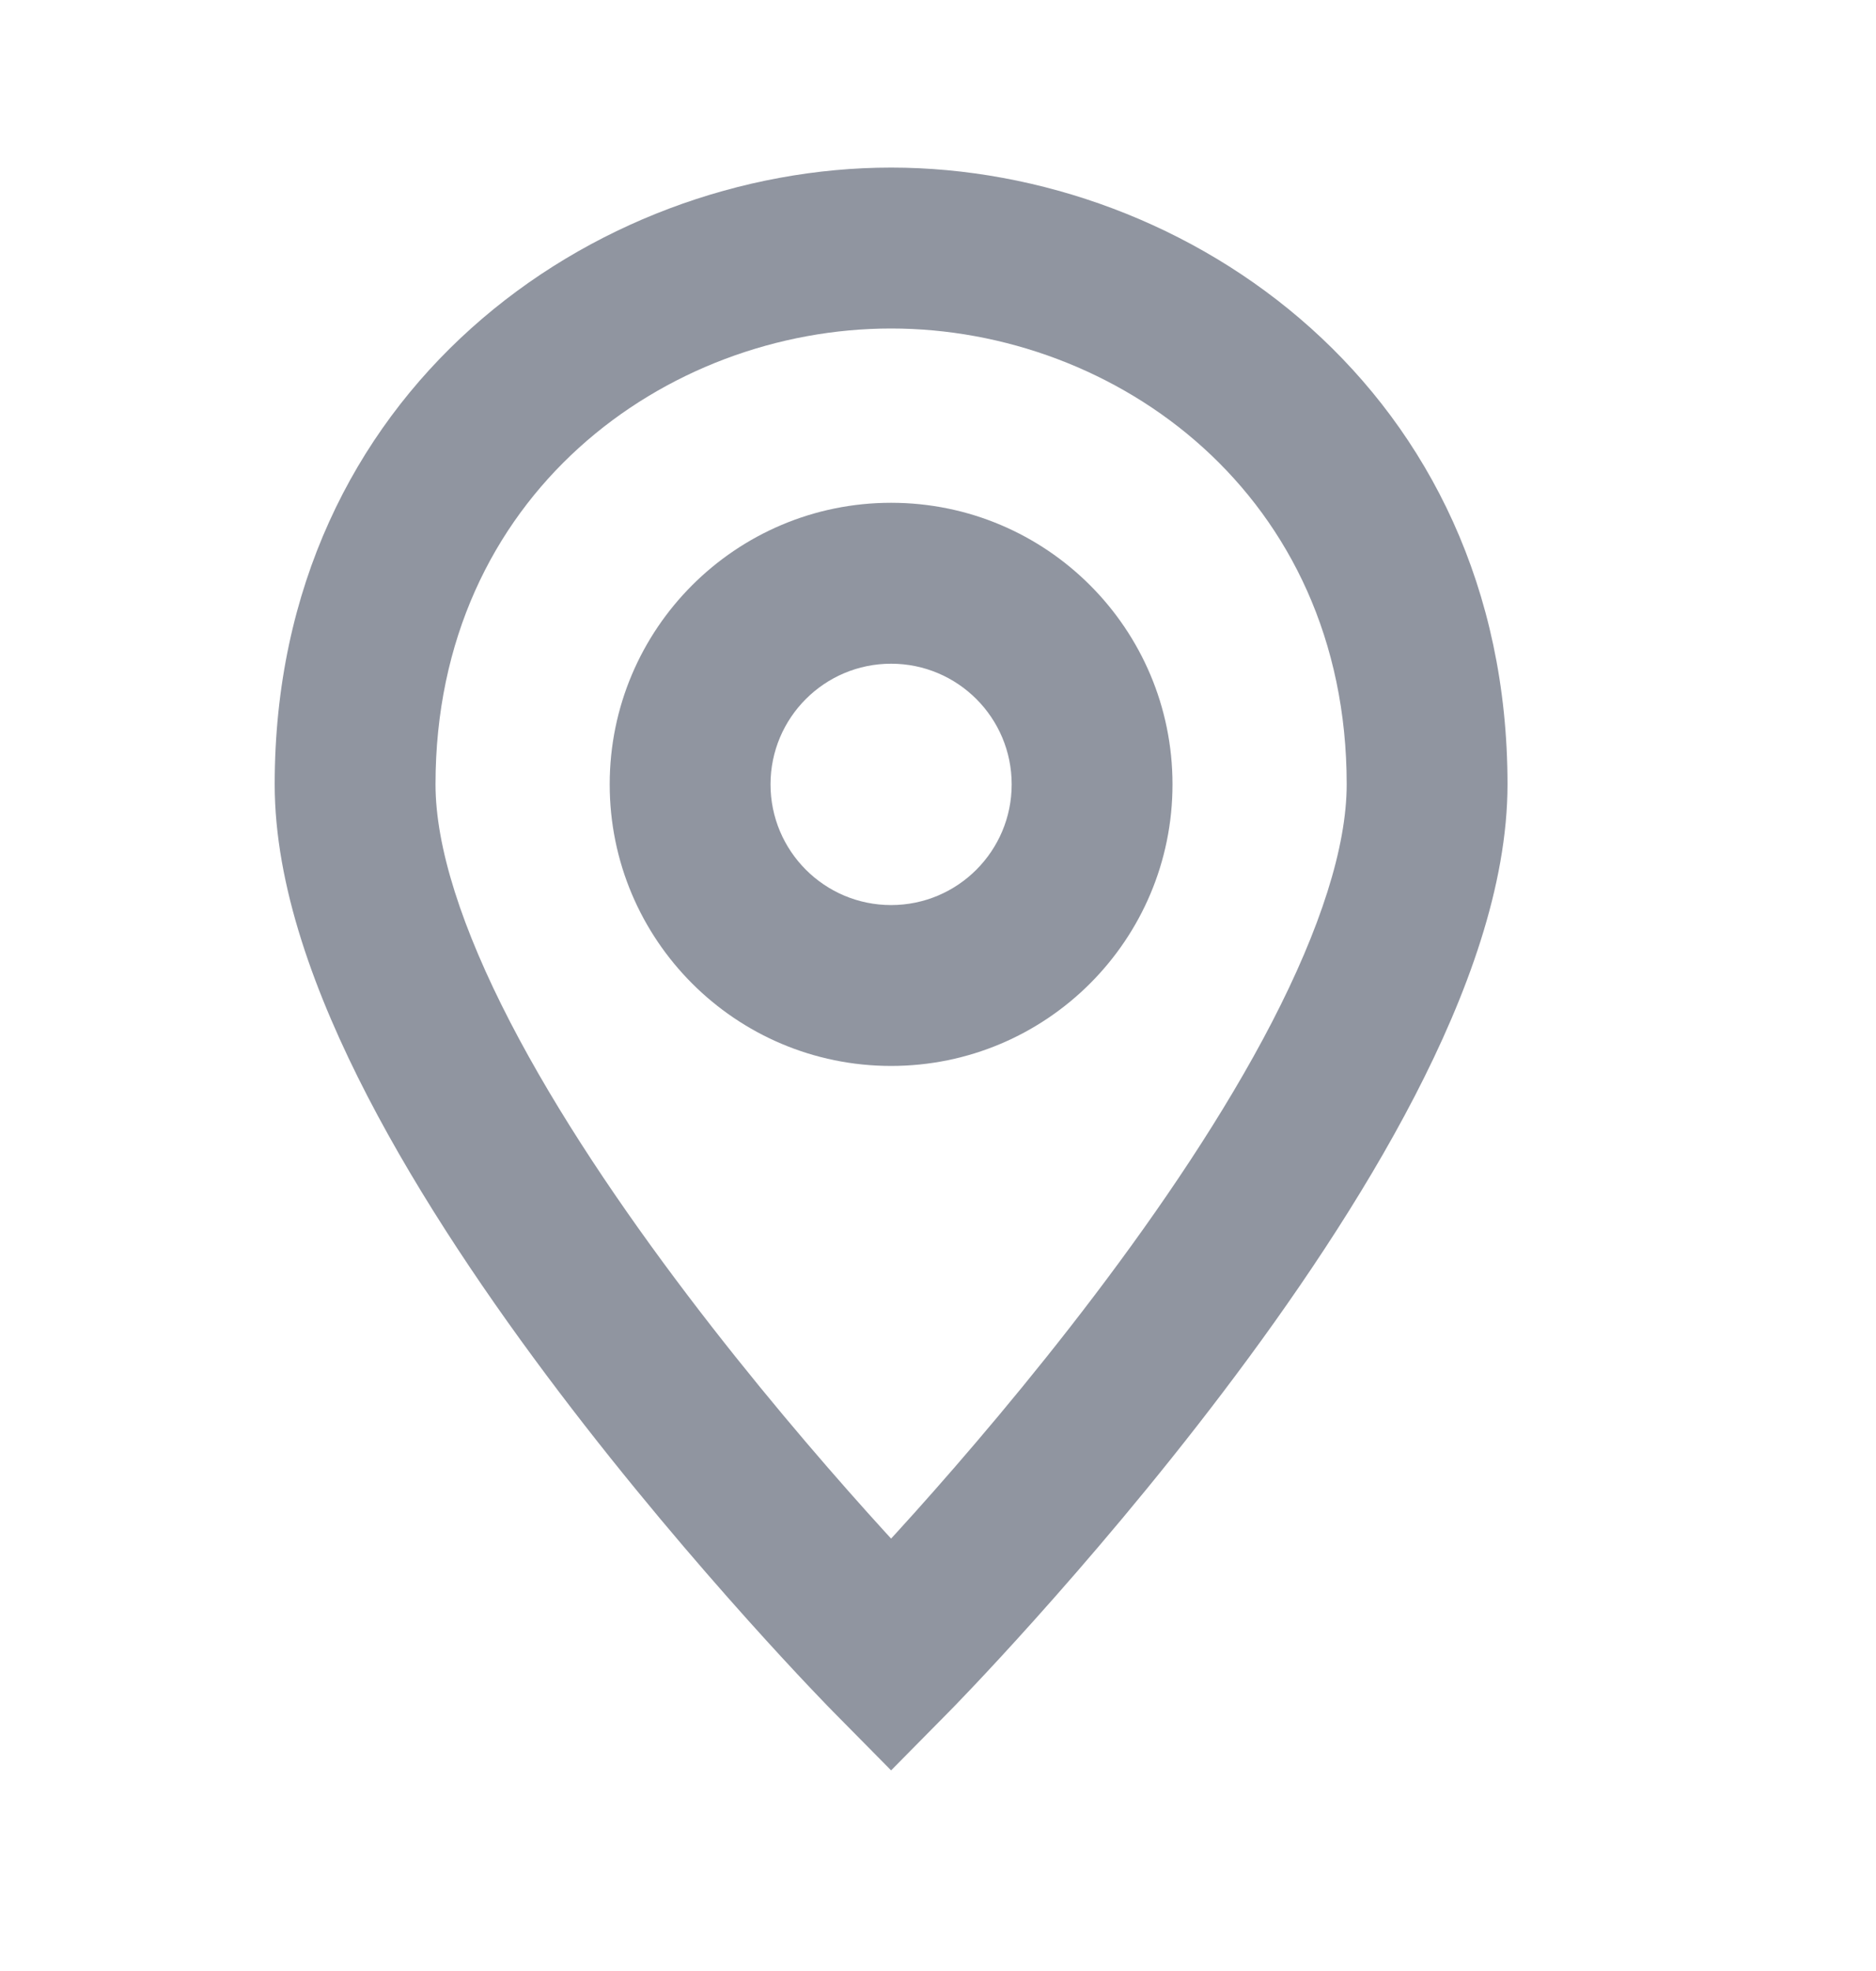 <svg width="40" height="42" viewBox="0 0 40 42" fill="none" xmlns="http://www.w3.org/2000/svg" xmlns:xlink="http://www.w3.org/1999/xlink">
<path d="M19,35.286L17.78,36.49L19,37.725L20.22,36.49L19,35.286ZM28.714,16.714C28.714,18.053 28.149,19.794 27.121,21.781C26.111,23.731 24.745,25.747 23.348,27.589C21.956,29.425 20.56,31.053 19.51,32.224C18.985,32.808 18.55,33.276 18.246,33.596C18.095,33.756 17.976,33.88 17.897,33.962C17.857,34.003 17.827,34.034 17.807,34.054C17.797,34.064 17.79,34.071 17.786,34.076C17.783,34.078 17.782,34.08 17.781,34.081C17.781,34.081 17.78,34.081 17.78,34.081C17.78,34.081 17.78,34.081 17.78,34.081C17.78,34.081 17.78,34.081 19,35.286C20.22,36.49 20.22,36.49 20.22,36.49C20.22,36.49 20.221,36.489 20.221,36.489C20.222,36.489 20.222,36.488 20.223,36.487C20.225,36.485 20.228,36.482 20.231,36.479C20.237,36.473 20.247,36.463 20.258,36.451C20.282,36.427 20.316,36.392 20.36,36.347C20.448,36.256 20.575,36.123 20.736,35.954C21.058,35.614 21.515,35.123 22.062,34.513C23.154,33.295 24.615,31.593 26.08,29.661C27.541,27.735 29.032,25.546 30.165,23.358C31.279,21.206 32.143,18.876 32.143,16.714L28.714,16.714ZM19,35.286C20.22,34.081 20.22,34.081 20.22,34.081C20.22,34.081 20.22,34.081 20.22,34.081C20.22,34.081 20.22,34.081 20.219,34.081C20.218,34.08 20.217,34.078 20.214,34.076C20.21,34.071 20.203,34.064 20.193,34.054C20.173,34.034 20.143,34.003 20.103,33.962C20.024,33.88 19.905,33.756 19.754,33.596C19.45,33.276 19.015,32.808 18.49,32.224C17.44,31.053 16.044,29.425 14.652,27.589C13.255,25.747 11.889,23.731 10.879,21.781C9.851,19.794 9.286,18.053 9.286,16.714L5.857,16.714C5.857,18.876 6.721,21.206 7.835,23.358C8.968,25.546 10.459,27.735 11.92,29.661C13.385,31.593 14.846,33.295 15.938,34.513C16.485,35.123 16.942,35.614 17.264,35.954C17.425,36.123 17.552,36.256 17.64,36.347C17.684,36.392 17.718,36.427 17.742,36.451C17.754,36.463 17.763,36.473 17.769,36.479C17.772,36.482 17.775,36.485 17.777,36.487C17.778,36.488 17.779,36.489 17.779,36.489C17.779,36.489 17.78,36.49 17.78,36.49C17.78,36.49 17.78,36.49 19,35.286ZM9.286,16.714C9.286,10.539 14.203,7 19,7L19,3.571C12.655,3.571 5.857,8.318 5.857,16.714L9.286,16.714ZM19,7C23.797,7 28.714,10.539 28.714,16.714L32.143,16.714C32.143,8.318 25.345,3.571 19,3.571L19,7Z" transform="rotate(0 19 20.286)" fill="#9095A0"/>
<path d="M21.571,16.714C21.571,18.134 20.42,19.286 19,19.286L19,22.714C22.314,22.714 25,20.028 25,16.714L21.571,16.714ZM19,19.286C17.58,19.286 16.429,18.134 16.429,16.714L13,16.714C13,20.028 15.686,22.714 19,22.714L19,19.286ZM16.429,16.714C16.429,15.294 17.58,14.143 19,14.143L19,10.714C15.686,10.714 13,13.401 13,16.714L16.429,16.714ZM19,14.143C20.42,14.143 21.571,15.294 21.571,16.714L25,16.714C25,13.401 22.314,10.714 19,10.714L19,14.143Z" transform="rotate(0 19 16.714)" fill="#9095A0"/>
</svg>
